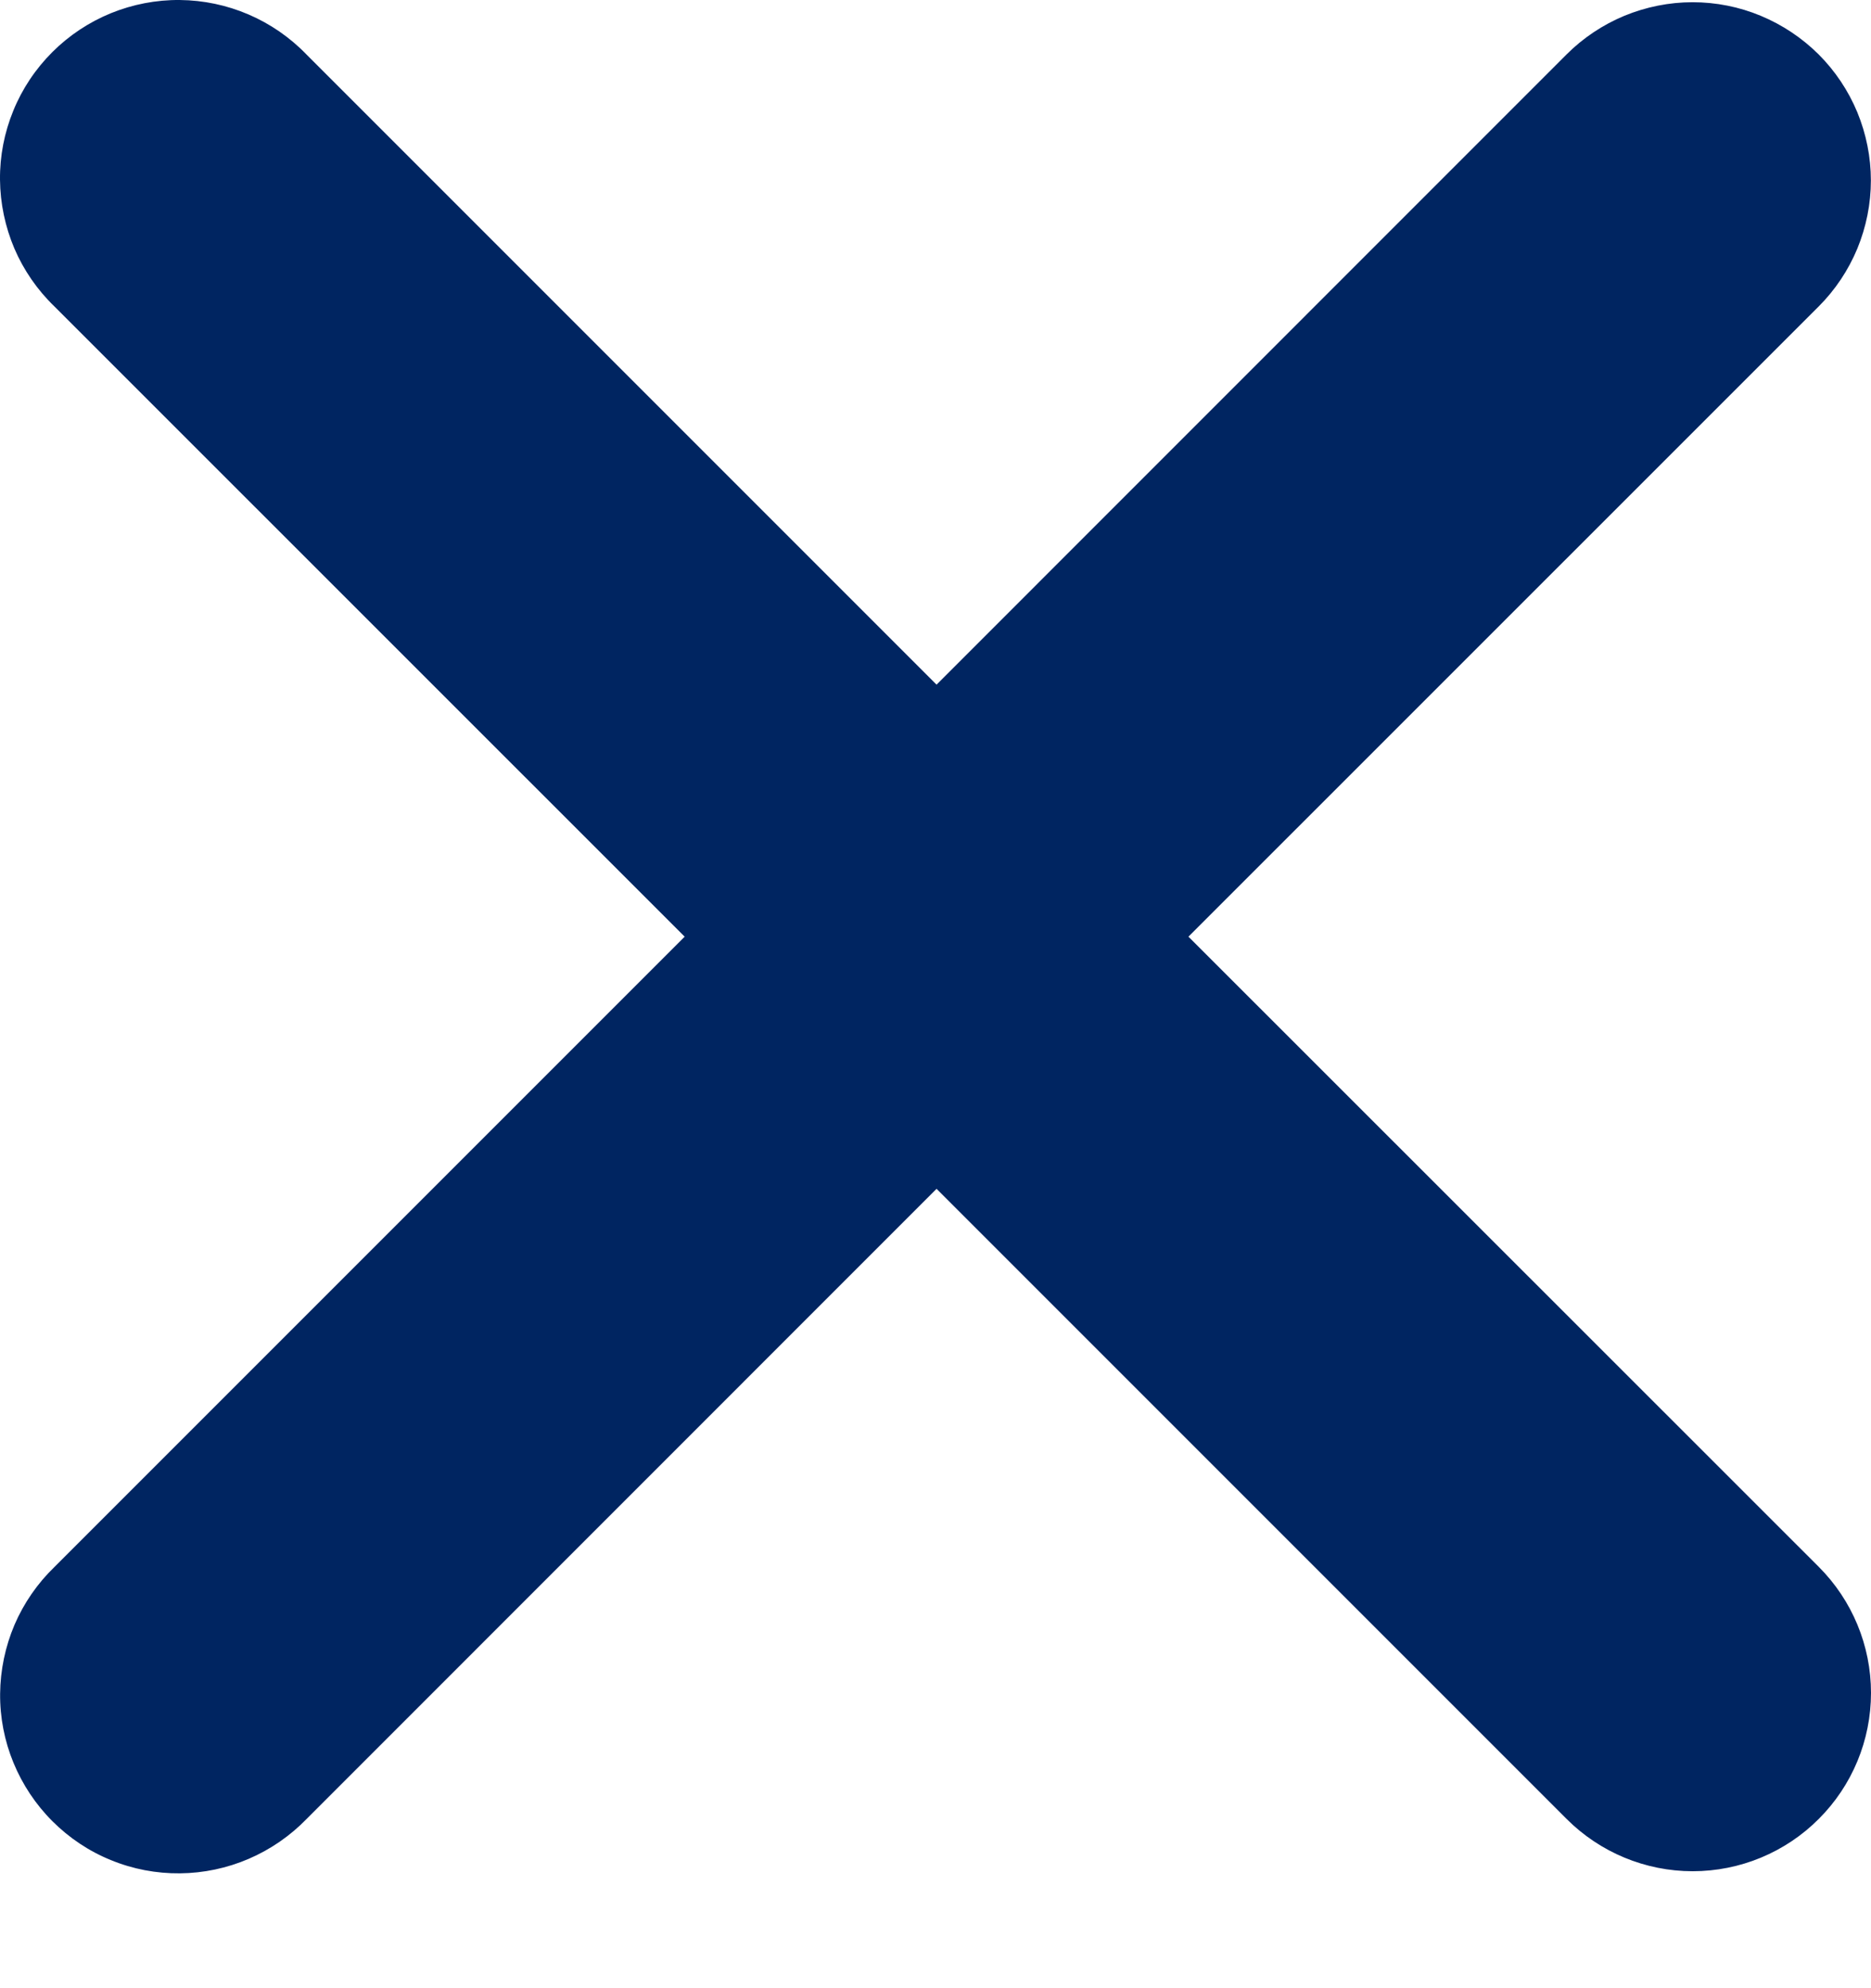<svg width="16" height="17" viewBox="0 0 16 17" fill="none" xmlns="http://www.w3.org/2000/svg">
<path fill-rule="evenodd" clip-rule="evenodd" d="M8.009 10.165L13.397 15.553C13.683 15.839 14.071 16 14.475 16C14.88 16 15.268 15.839 15.553 15.553C15.839 15.268 16 14.88 16 14.475C16 14.071 15.839 13.683 15.553 13.397L10.163 8.009L15.552 2.621C15.694 2.479 15.806 2.311 15.883 2.126C15.959 1.941 15.999 1.743 15.999 1.543C15.999 1.343 15.959 1.145 15.883 0.96C15.806 0.775 15.694 0.607 15.552 0.465C15.41 0.324 15.242 0.212 15.057 0.135C14.872 0.058 14.674 0.019 14.474 0.019C14.274 0.019 14.076 0.059 13.891 0.135C13.706 0.212 13.538 0.324 13.396 0.466L8.009 5.854L2.621 0.466C2.48 0.32 2.312 0.204 2.126 0.124C1.94 0.044 1.74 0.002 1.538 6.39148e-05C1.336 -0.002 1.135 0.037 0.948 0.113C0.76 0.19 0.59 0.303 0.447 0.446C0.304 0.589 0.19 0.759 0.114 0.946C0.037 1.134 -0.002 1.334 5.14303e-05 1.537C0.002 1.739 0.044 1.939 0.123 2.125C0.203 2.311 0.319 2.479 0.465 2.62L5.855 8.009L0.466 13.398C0.32 13.539 0.204 13.707 0.124 13.893C0.045 14.079 0.003 14.279 0.001 14.482C-0.001 14.684 0.038 14.885 0.115 15.072C0.192 15.259 0.305 15.429 0.448 15.572C0.591 15.715 0.761 15.829 0.949 15.905C1.136 15.982 1.337 16.02 1.539 16.018C1.741 16.016 1.941 15.974 2.127 15.894C2.313 15.814 2.481 15.698 2.622 15.553L8.009 10.165Z" fill="#002561"/>
</svg>
